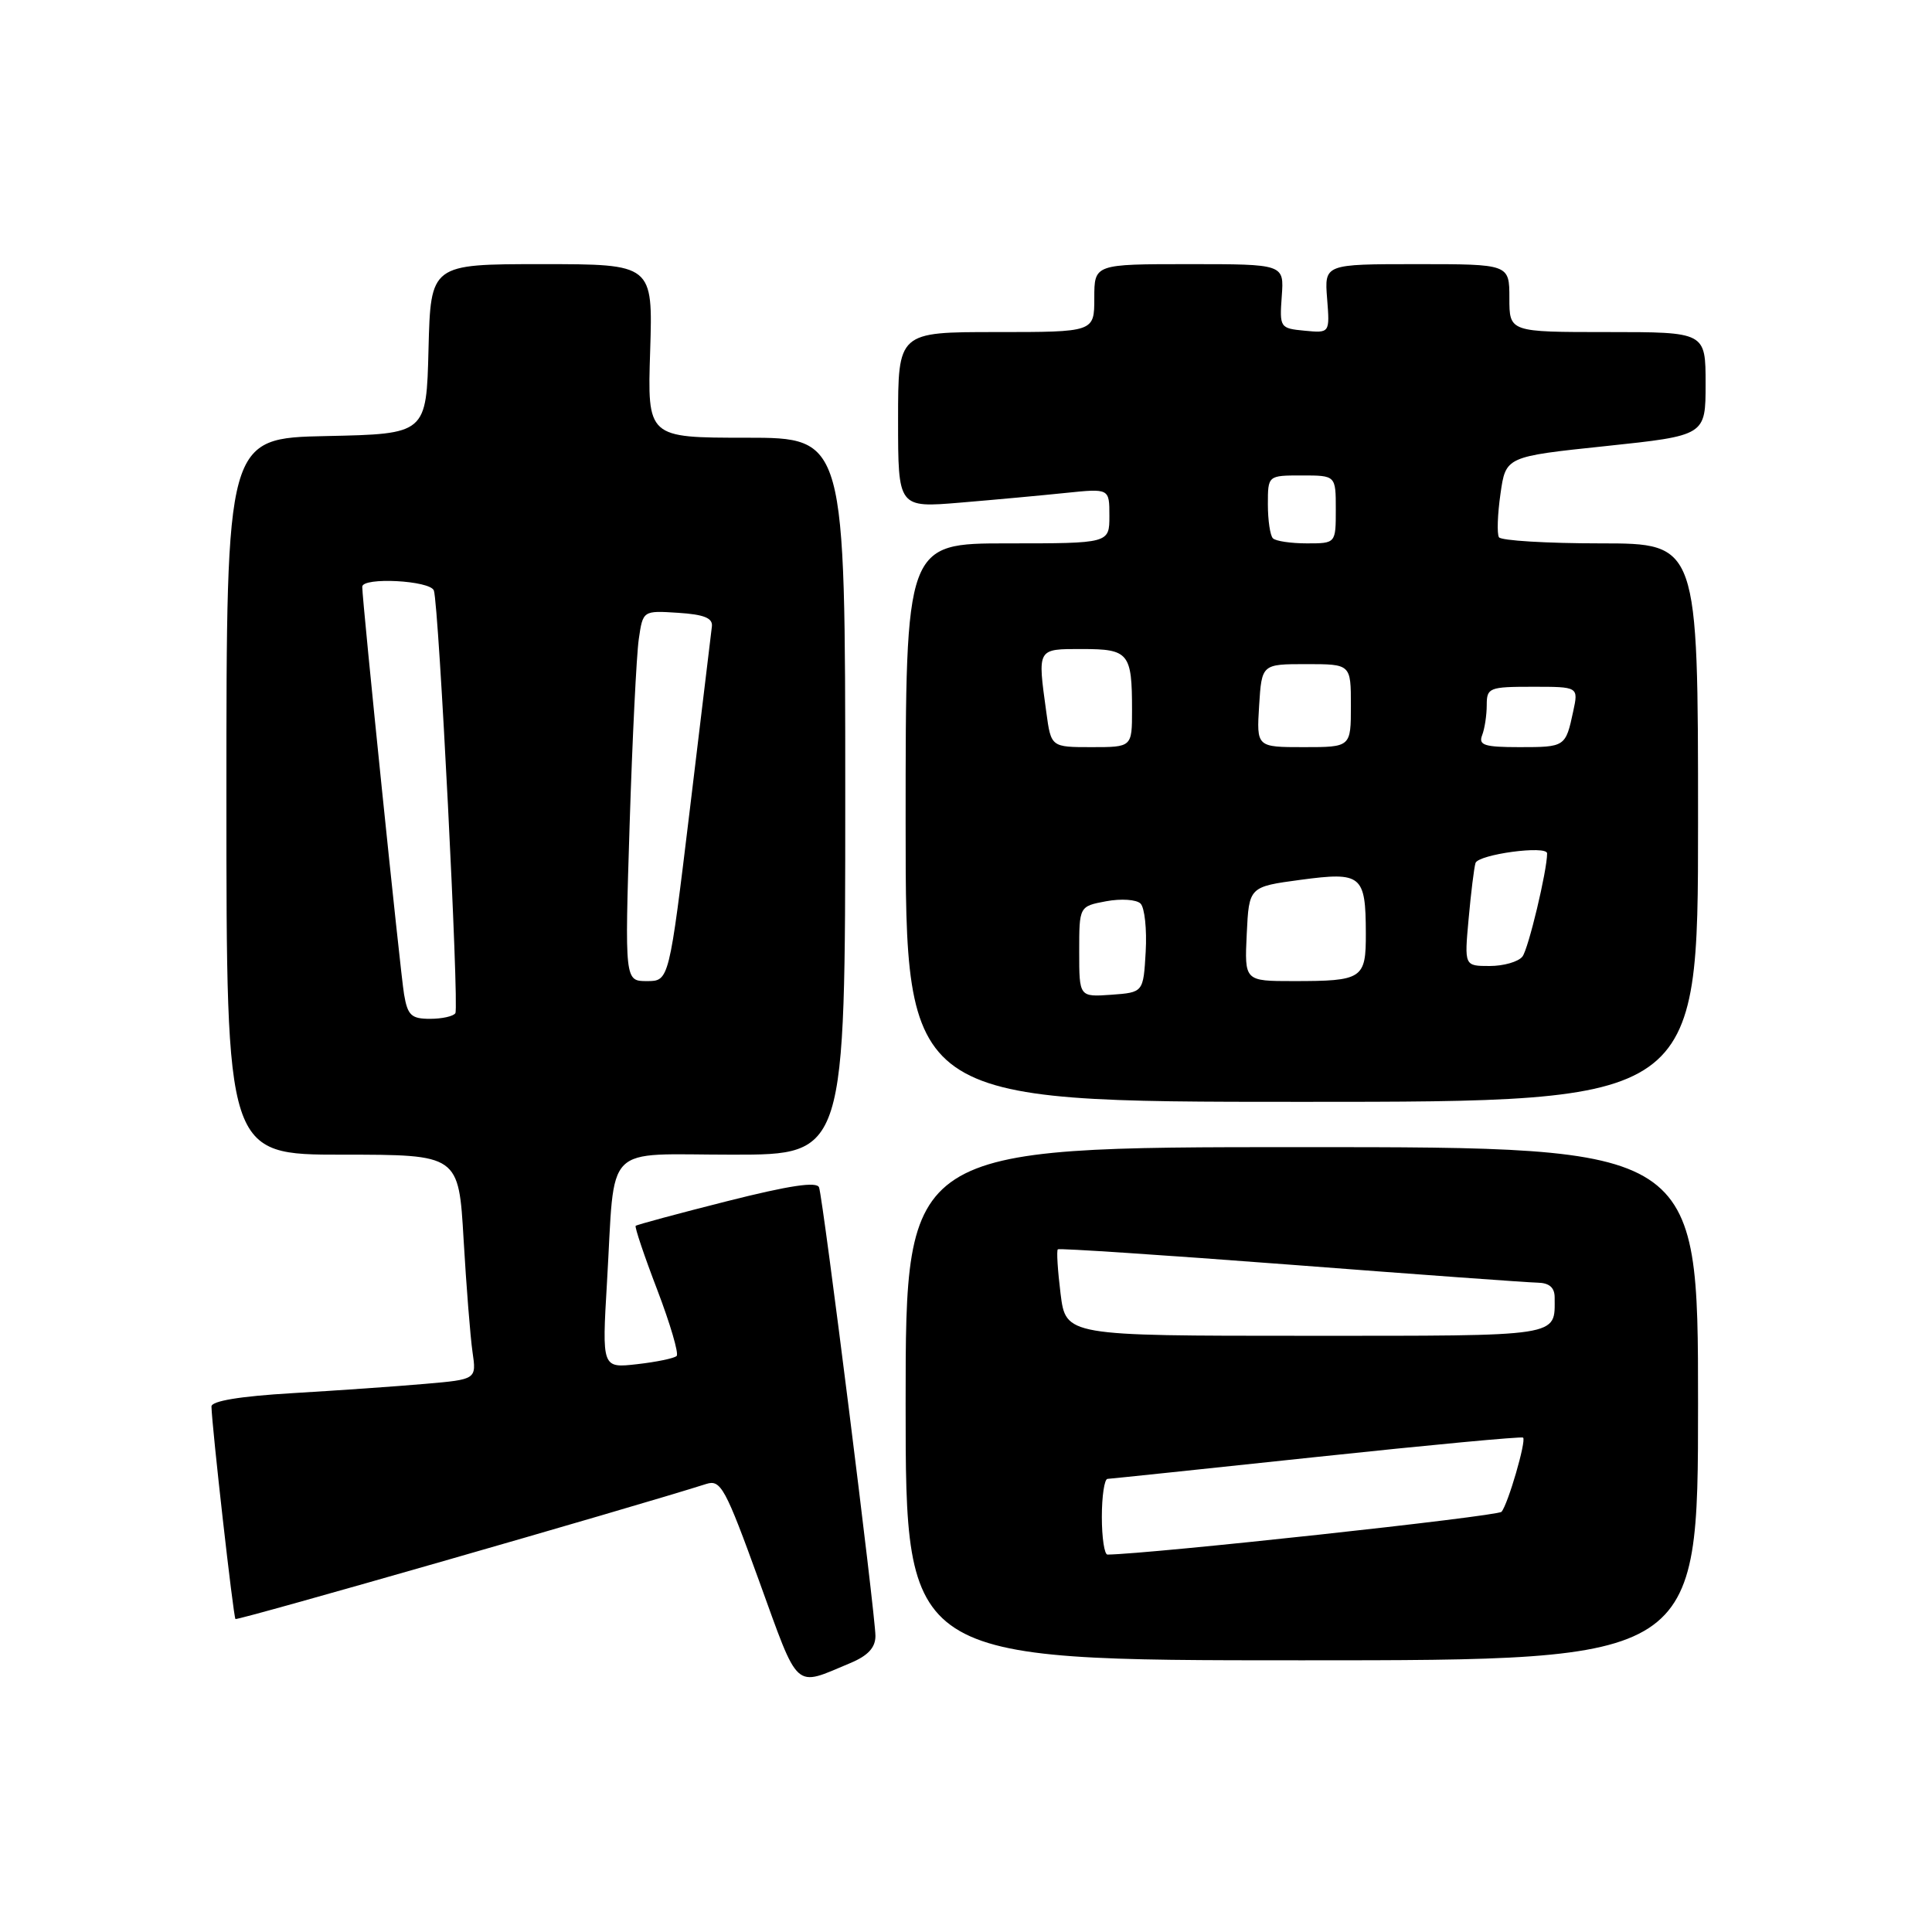 <?xml version="1.0" encoding="UTF-8" standalone="no"?>
<!DOCTYPE svg PUBLIC "-//W3C//DTD SVG 1.1//EN" "http://www.w3.org/Graphics/SVG/1.1/DTD/svg11.dtd" >
<svg xmlns="http://www.w3.org/2000/svg" xmlns:xlink="http://www.w3.org/1999/xlink" version="1.1" viewBox="0 0 256 256">
 <g >
 <path fill="currentColor"
d=" M 112.66 220.37 C 115.01 219.39 116.00 218.32 116.00 216.77 C 116.00 214.02 109.08 158.93 108.53 157.34 C 108.25 156.53 104.63 157.07 96.32 159.17 C 89.83 160.81 84.39 162.28 84.23 162.43 C 84.08 162.59 85.36 166.40 87.09 170.91 C 88.81 175.42 89.97 179.37 89.66 179.67 C 89.35 179.98 87.00 180.47 84.43 180.76 C 79.76 181.29 79.76 181.29 80.43 169.89 C 81.54 151.14 79.70 153.00 97.08 153.00 C 112.00 153.00 112.00 153.00 112.00 105.50 C 112.00 58.00 112.00 58.00 98.89 58.00 C 85.78 58.00 85.78 58.00 86.15 46.50 C 86.51 35.00 86.51 35.00 71.79 35.00 C 57.07 35.00 57.07 35.00 56.78 46.25 C 56.50 57.50 56.50 57.50 43.25 57.78 C 30.00 58.06 30.00 58.06 30.00 105.53 C 30.00 153.00 30.00 153.00 45.39 153.00 C 60.78 153.00 60.78 153.00 61.43 164.25 C 61.79 170.44 62.32 177.14 62.61 179.14 C 63.14 182.78 63.14 182.78 56.32 183.37 C 52.57 183.70 44.66 184.25 38.75 184.60 C 31.78 185.01 28.01 185.64 28.02 186.37 C 28.07 188.97 30.92 214.25 31.20 214.53 C 31.43 214.77 83.72 199.77 93.59 196.63 C 95.50 196.02 96.11 197.13 100.58 209.47 C 105.94 224.25 105.13 223.52 112.66 220.37 Z  M 225.00 186.00 C 225.00 152.00 225.00 152.00 172.50 152.00 C 120.00 152.00 120.00 152.00 120.00 186.00 C 120.00 220.00 120.00 220.00 172.50 220.00 C 225.00 220.00 225.00 220.00 225.00 186.00 Z  M 225.00 109.00 C 225.00 72.00 225.00 72.00 212.06 72.00 C 204.94 72.00 198.89 71.63 198.62 71.19 C 198.34 70.74 198.43 68.15 198.82 65.44 C 199.52 60.50 199.52 60.50 212.76 59.11 C 226.00 57.71 226.00 57.71 226.00 50.86 C 226.00 44.00 226.00 44.00 213.00 44.00 C 200.00 44.00 200.00 44.00 200.00 39.50 C 200.00 35.00 200.00 35.00 187.74 35.00 C 175.49 35.00 175.49 35.00 175.85 39.57 C 176.21 44.14 176.21 44.14 172.87 43.82 C 169.60 43.51 169.54 43.41 169.84 39.25 C 170.15 35.00 170.15 35.00 157.58 35.00 C 145.00 35.00 145.00 35.00 145.00 39.50 C 145.00 44.00 145.00 44.00 132.00 44.00 C 119.00 44.00 119.00 44.00 119.00 55.64 C 119.00 67.29 119.00 67.29 127.25 66.60 C 131.79 66.22 138.09 65.64 141.25 65.31 C 147.00 64.72 147.00 64.72 147.00 68.36 C 147.00 72.00 147.00 72.00 133.50 72.00 C 120.00 72.00 120.00 72.00 120.00 109.00 C 120.00 146.00 120.00 146.00 172.50 146.00 C 225.00 146.00 225.00 146.00 225.00 109.00 Z  M 53.54 131.75 C 53.05 128.88 48.00 79.67 48.00 77.75 C 48.00 76.44 57.03 76.91 57.49 78.25 C 58.15 80.16 60.85 133.39 60.34 134.25 C 60.09 134.66 58.58 135.00 56.99 135.00 C 54.50 135.00 54.01 134.54 53.54 131.75 Z  M 83.43 109.25 C 83.79 97.84 84.34 86.79 84.64 84.70 C 85.19 80.90 85.19 80.90 89.85 81.20 C 93.28 81.42 94.46 81.89 94.33 83.00 C 94.24 83.83 92.92 94.74 91.41 107.25 C 88.66 130.00 88.66 130.00 85.72 130.00 C 82.78 130.00 82.78 130.00 83.43 109.25 Z  M 146.00 201.00 C 146.00 198.25 146.34 195.98 146.75 195.96 C 147.16 195.94 159.65 194.63 174.50 193.05 C 189.35 191.47 201.64 190.32 201.82 190.49 C 202.26 190.93 199.82 199.31 198.96 200.32 C 198.45 200.92 152.37 205.92 146.75 205.99 C 146.34 206.00 146.00 203.75 146.00 201.00 Z  M 140.53 171.42 C 140.15 168.34 139.98 165.70 140.17 165.54 C 140.35 165.38 154.22 166.30 171.00 167.58 C 187.78 168.87 202.51 169.94 203.75 169.96 C 205.29 169.99 206.00 170.61 206.00 171.92 C 206.00 177.19 207.22 177.00 173.01 177.00 C 141.23 177.00 141.23 177.00 140.53 171.42 Z  M 143.00 126.10 C 143.00 120.09 143.00 120.09 146.57 119.42 C 148.56 119.05 150.59 119.19 151.13 119.73 C 151.67 120.27 151.98 123.14 151.81 126.11 C 151.50 131.50 151.50 131.50 147.25 131.81 C 143.00 132.11 143.00 132.11 143.00 126.10 Z  M 165.20 123.75 C 165.50 117.50 165.50 117.50 172.34 116.58 C 180.42 115.50 180.96 115.94 180.98 123.64 C 181.00 129.71 180.57 130.00 171.37 130.00 C 164.90 130.00 164.90 130.00 165.20 123.75 Z  M 194.60 121.75 C 194.91 118.31 195.32 114.99 195.51 114.36 C 195.86 113.21 205.00 111.97 205.00 113.08 C 205.00 115.36 202.52 125.74 201.73 126.75 C 201.19 127.44 199.24 128.00 197.39 128.00 C 194.03 128.00 194.03 128.00 194.60 121.75 Z  M 138.64 94.36 C 137.47 85.84 137.38 86.00 143.39 86.00 C 149.57 86.00 150.00 86.52 150.00 94.08 C 150.00 99.00 150.00 99.00 144.64 99.00 C 139.27 99.00 139.27 99.00 138.64 94.36 Z  M 166.84 93.50 C 167.19 88.00 167.19 88.00 173.09 88.00 C 179.00 88.00 179.00 88.00 179.00 93.50 C 179.00 99.00 179.00 99.00 172.75 99.00 C 166.50 99.00 166.50 99.00 166.84 93.50 Z  M 196.39 97.42 C 196.73 96.55 197.00 94.75 197.00 93.42 C 197.00 91.13 197.32 91.00 203.08 91.00 C 209.16 91.00 209.16 91.00 208.46 94.25 C 207.45 98.97 207.40 99.00 201.33 99.00 C 196.69 99.00 195.88 98.74 196.39 97.42 Z  M 168.67 71.33 C 168.30 70.97 168.00 68.94 168.00 66.83 C 168.00 63.00 168.00 63.00 172.50 63.00 C 177.00 63.00 177.00 63.00 177.00 67.50 C 177.00 72.00 177.00 72.00 173.17 72.00 C 171.06 72.00 169.03 71.70 168.67 71.33 Z "/>
</g>
</svg>